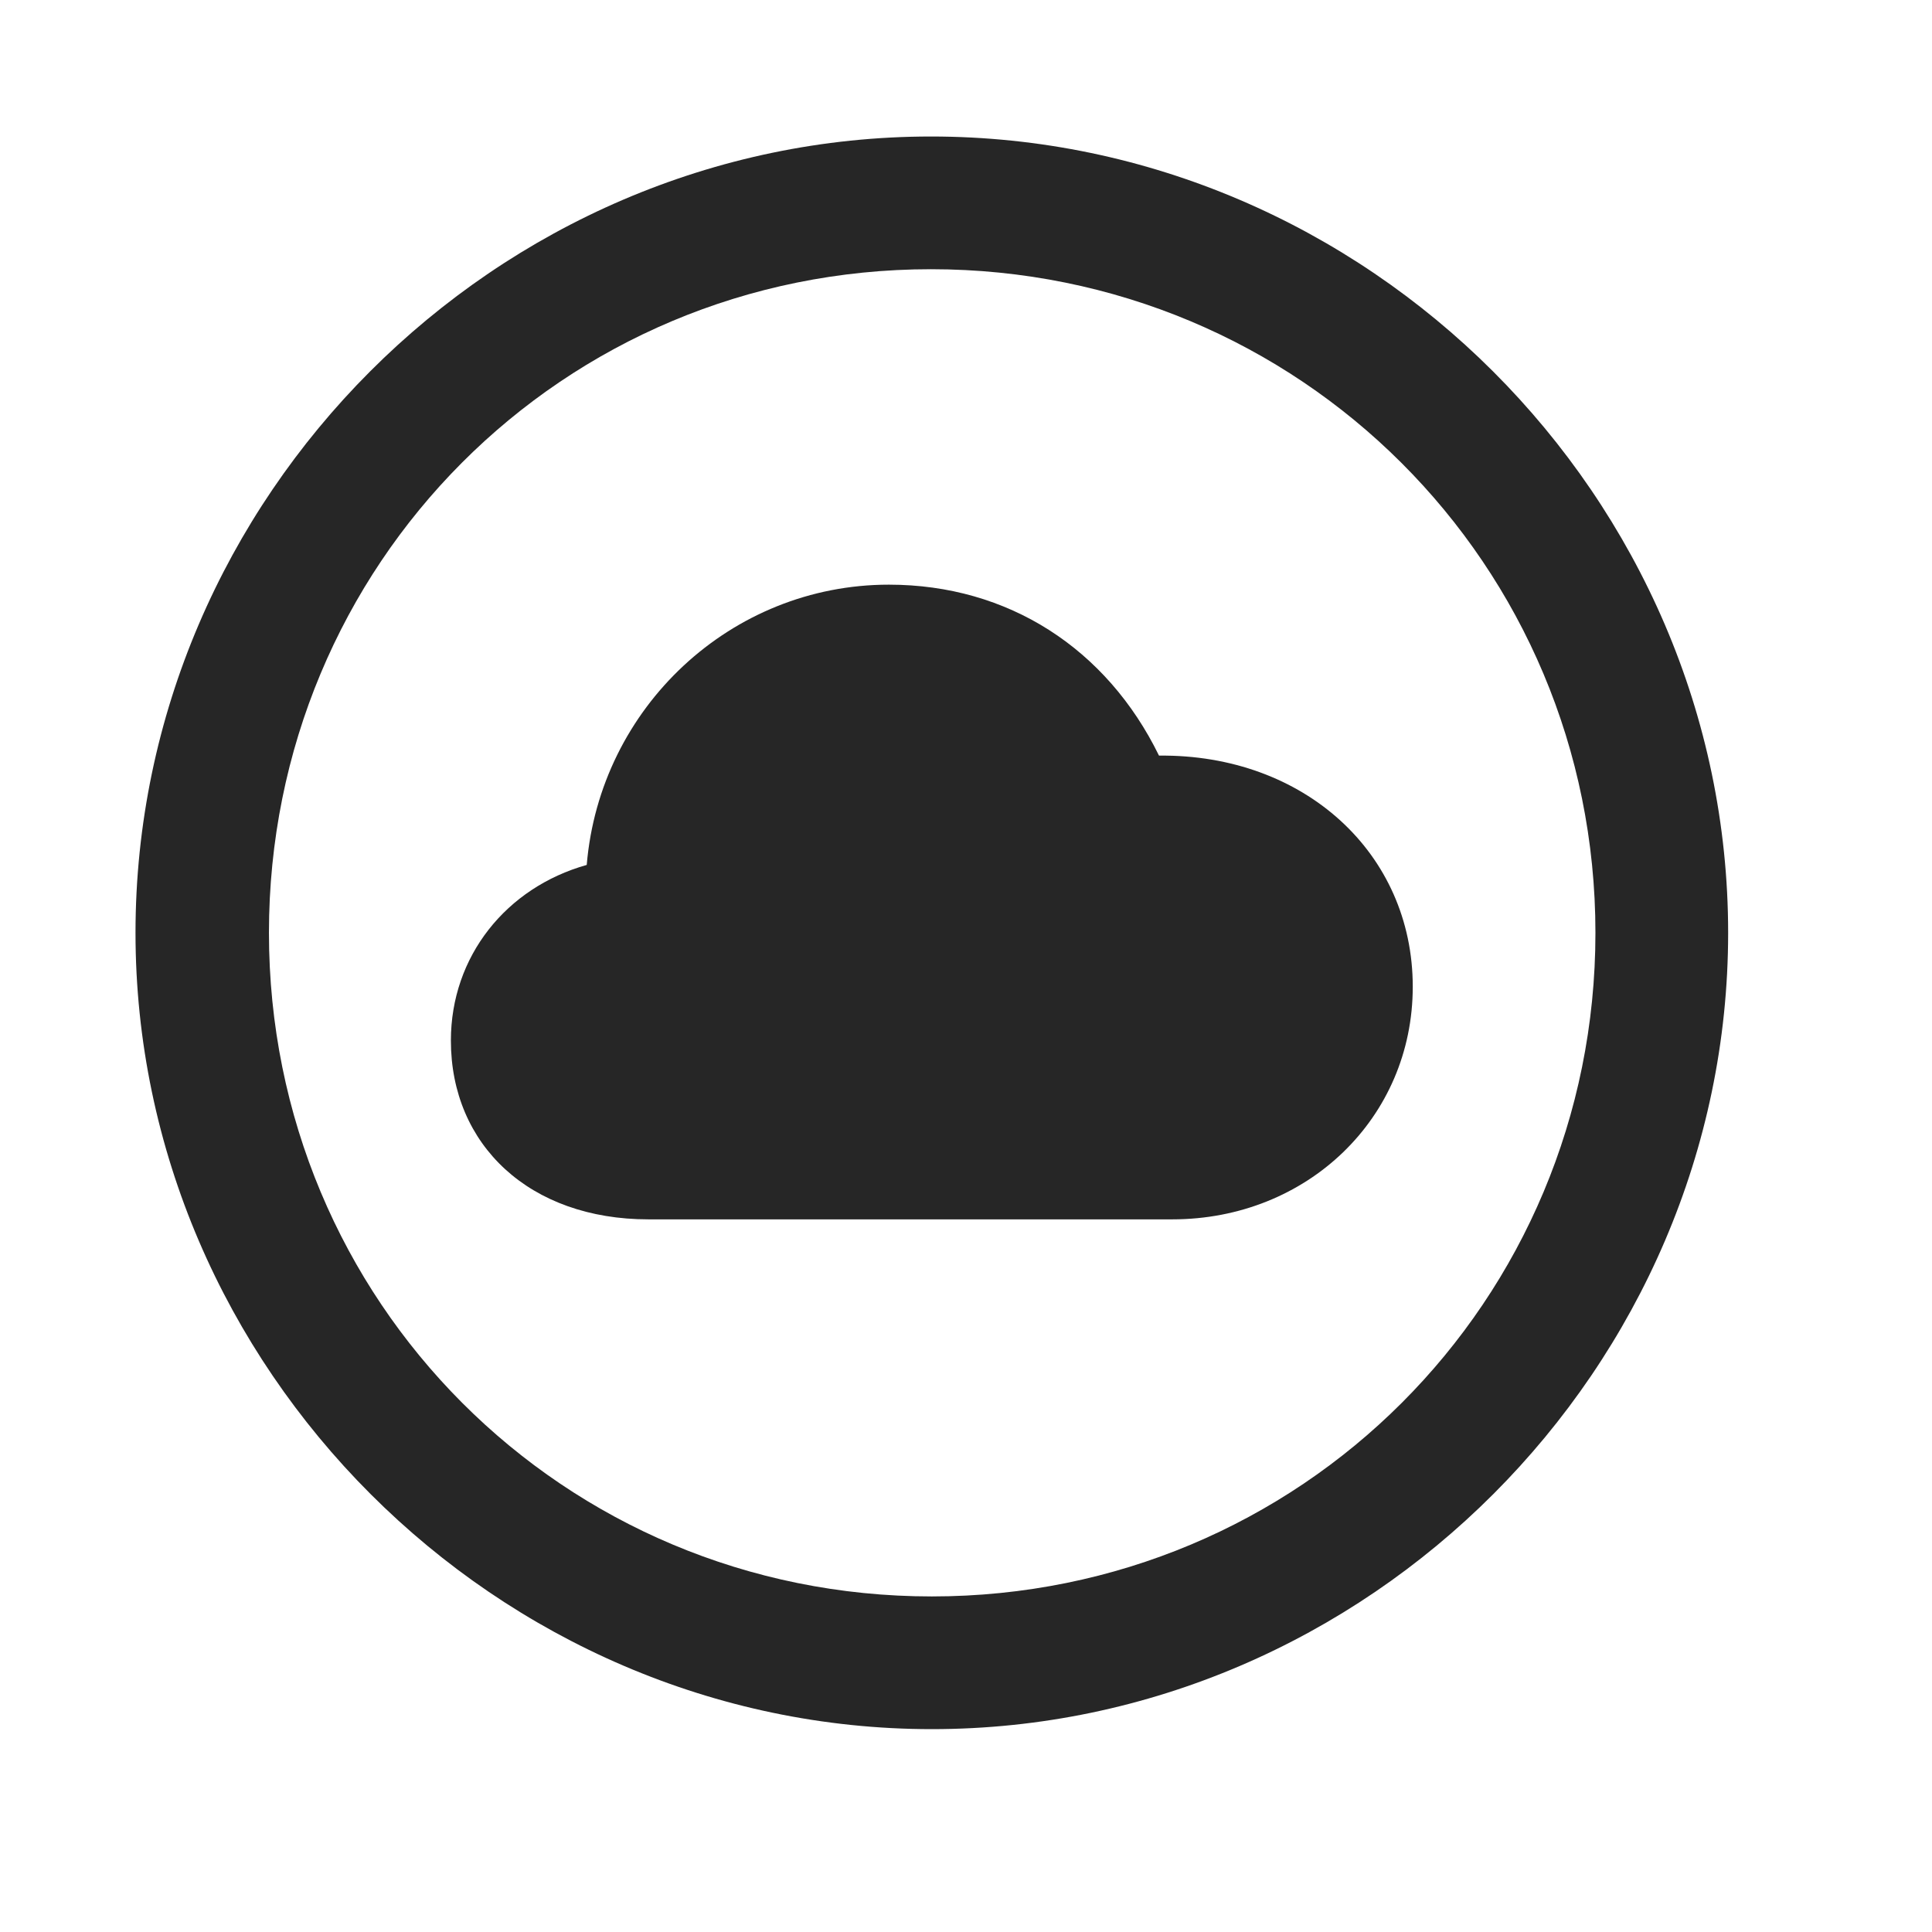 <svg width="29" height="29" viewBox="0 0 29 29" fill="currentColor" xmlns="http://www.w3.org/2000/svg">
<g clip-path="url(#clip0_2207_33696)">
<path d="M13.987 25.955C20.526 25.955 25.94 20.53 25.94 14.002C25.94 7.463 20.514 2.049 13.975 2.049C7.448 2.049 2.034 7.463 2.034 14.002C2.034 20.53 7.459 25.955 13.987 25.955ZM13.987 23.963C8.455 23.963 4.037 19.534 4.037 14.002C4.037 8.471 8.444 4.041 13.975 4.041C19.506 4.041 23.948 8.471 23.948 14.002C23.948 19.534 19.518 23.963 13.987 23.963Z" fill="currentColor" fill-opacity="0.85"/>
<path d="M9.733 18.303H17.596C19.623 18.303 21.206 16.78 21.206 14.811C21.206 12.807 19.577 11.319 17.397 11.342C16.612 9.737 15.135 8.776 13.342 8.776C10.975 8.776 9.006 10.616 8.807 12.983C7.6 13.322 6.768 14.354 6.768 15.619C6.768 17.19 7.952 18.303 9.733 18.303Z" fill="currentColor" fill-opacity="0.85"/>
</g>
<defs>
<clipPath id="clip0_2207_33696">
<rect width="23.906" height="23.918" fill="currentColor" transform="translate(2.034 2.049)"/>
</clipPath>
</defs>
</svg>
